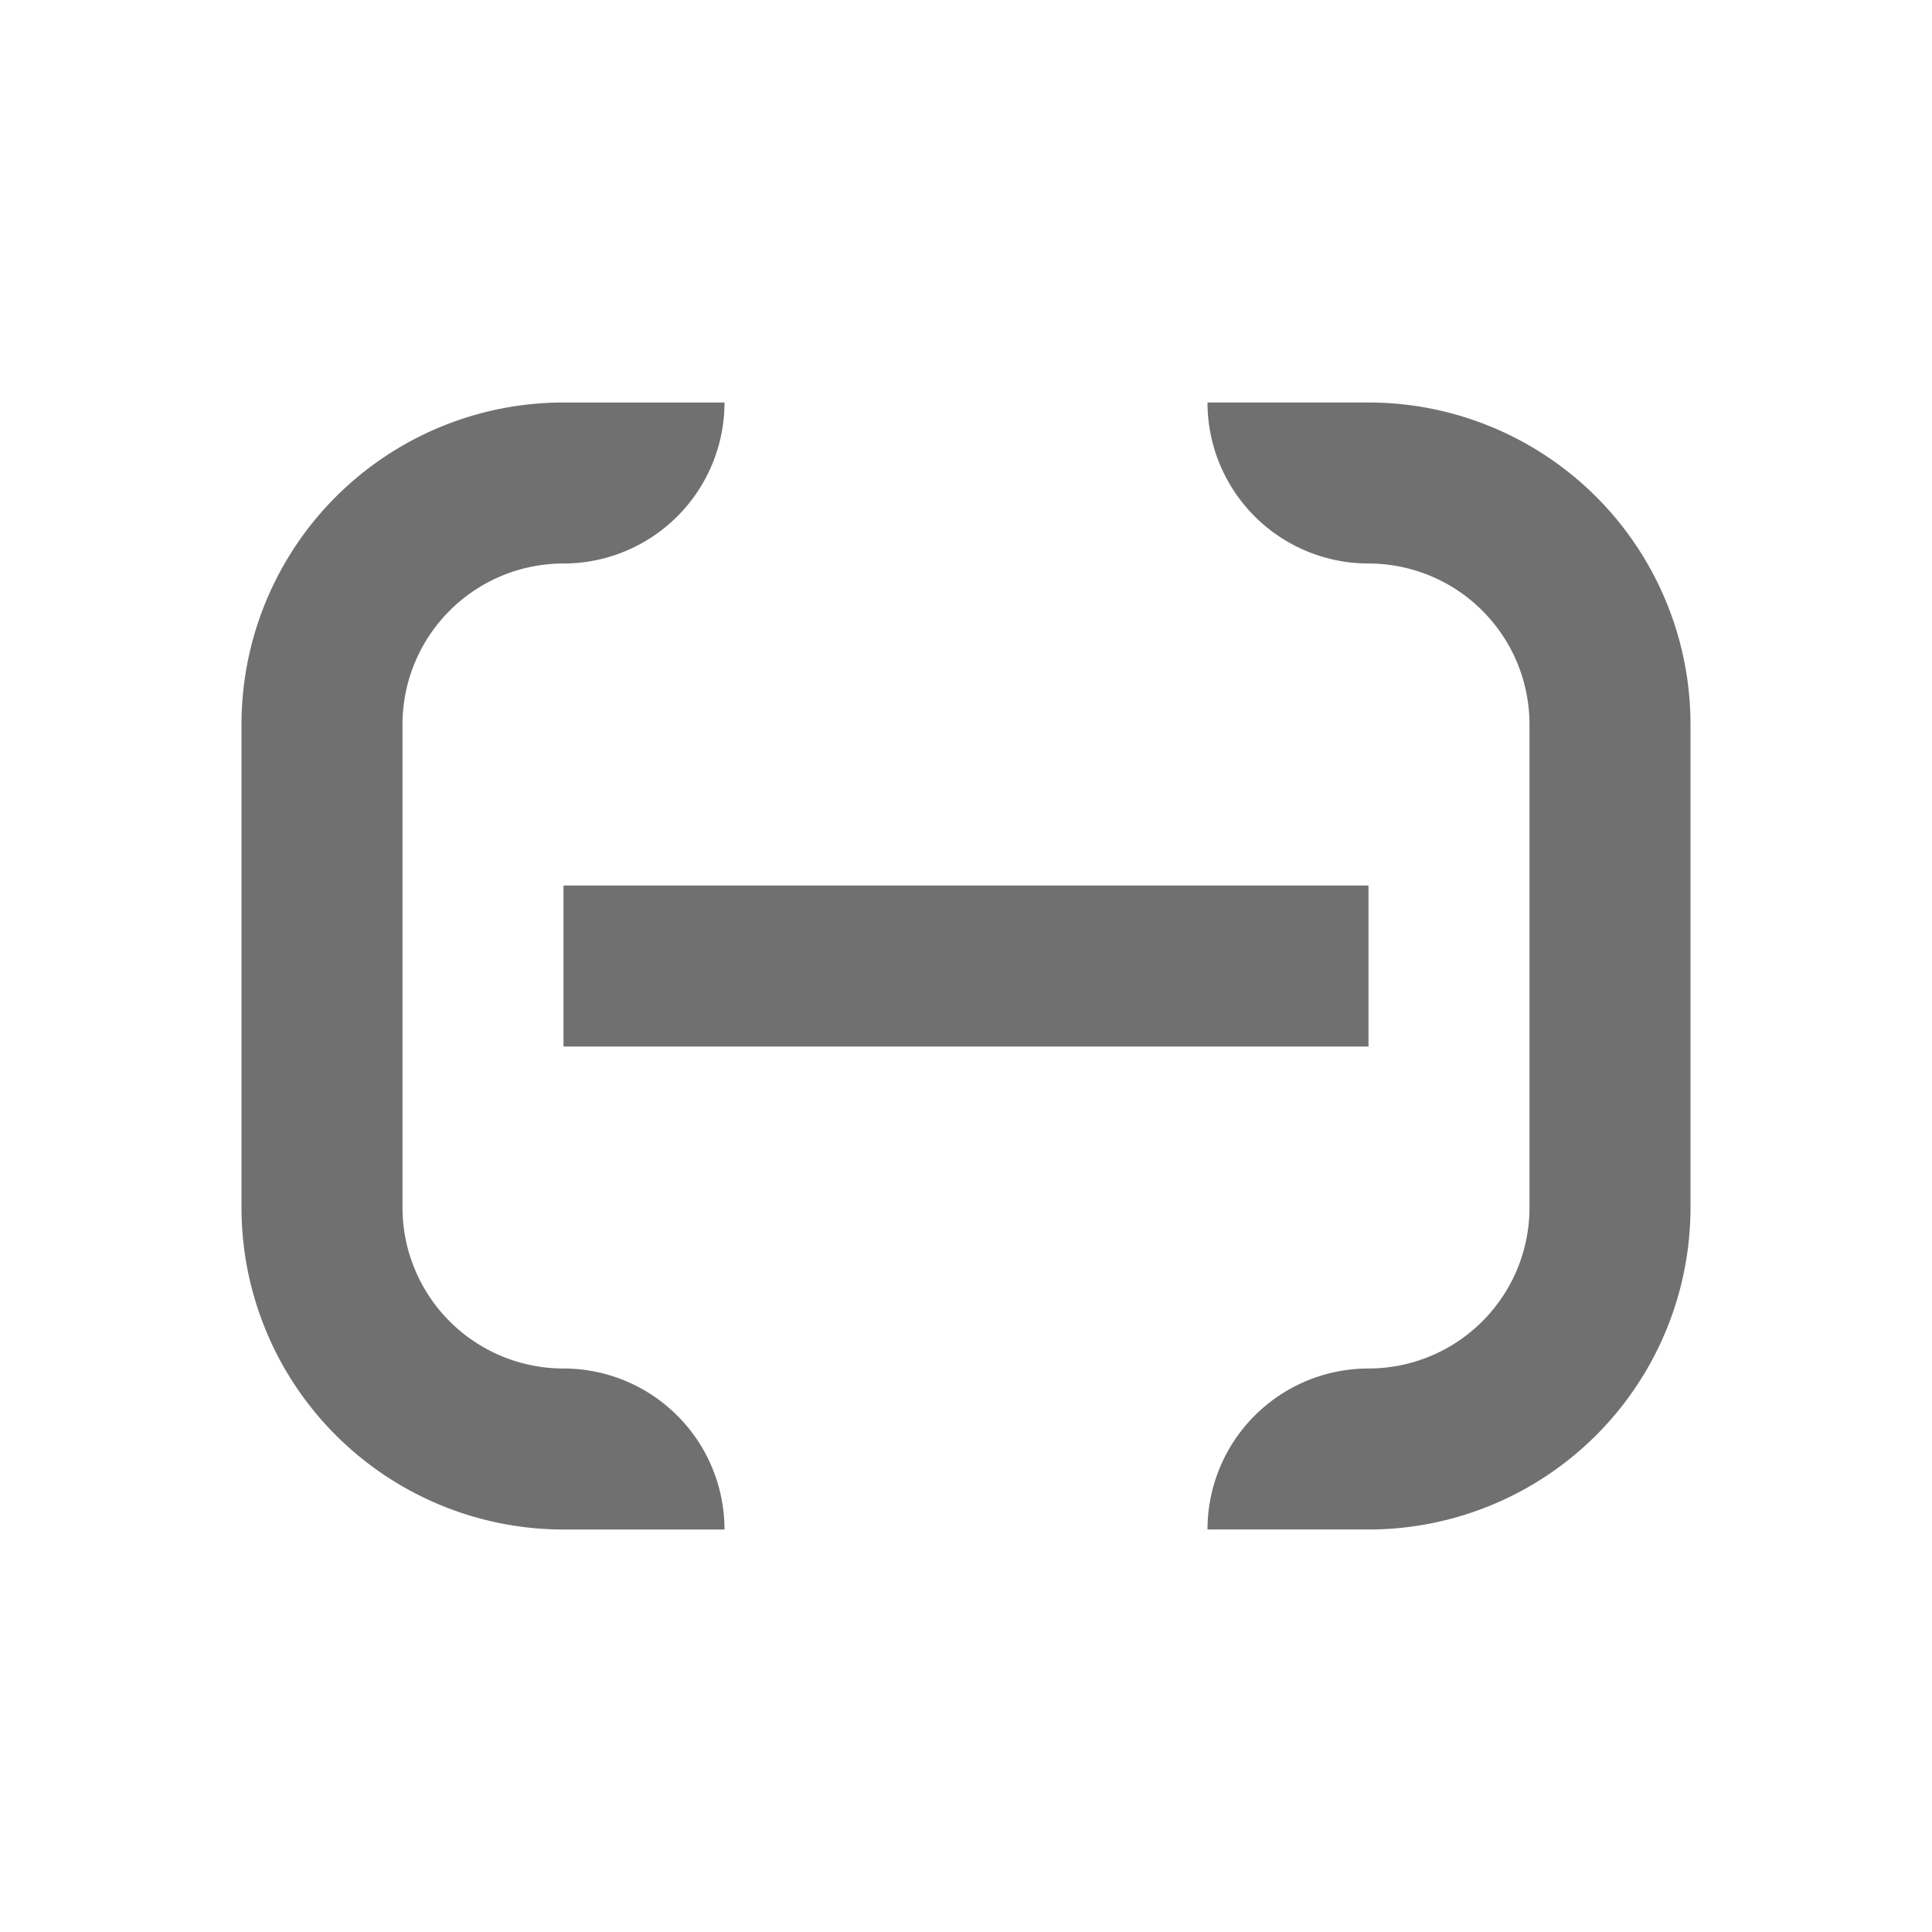 <?xml version="1.0" standalone="no"?><!DOCTYPE svg PUBLIC "-//W3C//DTD SVG 1.1//EN" "http://www.w3.org/Graphics/SVG/1.1/DTD/svg11.dtd"><svg t="1661563567618" class="icon" viewBox="0 0 1024 1024" version="1.1" xmlns="http://www.w3.org/2000/svg" p-id="1998" xmlns:xlink="http://www.w3.org/1999/xlink" width="200" height="200"><path d="M725.333 554.667H298.667v-85.333h426.667z m-426.667 170.667a85.333 85.333 0 0 1-85.333-85.333V384a85.333 85.333 0 0 1 85.333-85.333 85.333 85.333 0 0 0 85.333-85.333h-85.333a170.667 170.667 0 0 0-170.667 170.667v256a170.667 170.667 0 0 0 170.667 170.667h85.333a85.333 85.333 0 0 0-85.333-85.333z m426.667-426.667a85.333 85.333 0 0 1 85.333 85.333v256a85.333 85.333 0 0 1-85.333 85.333 85.333 85.333 0 0 0-85.333 85.333h85.333a170.667 170.667 0 0 0 170.667-170.667V384a170.667 170.667 0 0 0-170.667-170.667h-85.333a85.333 85.333 0 0 0 85.333 85.333z" p-id="1999" fill="#707070"></path></svg>